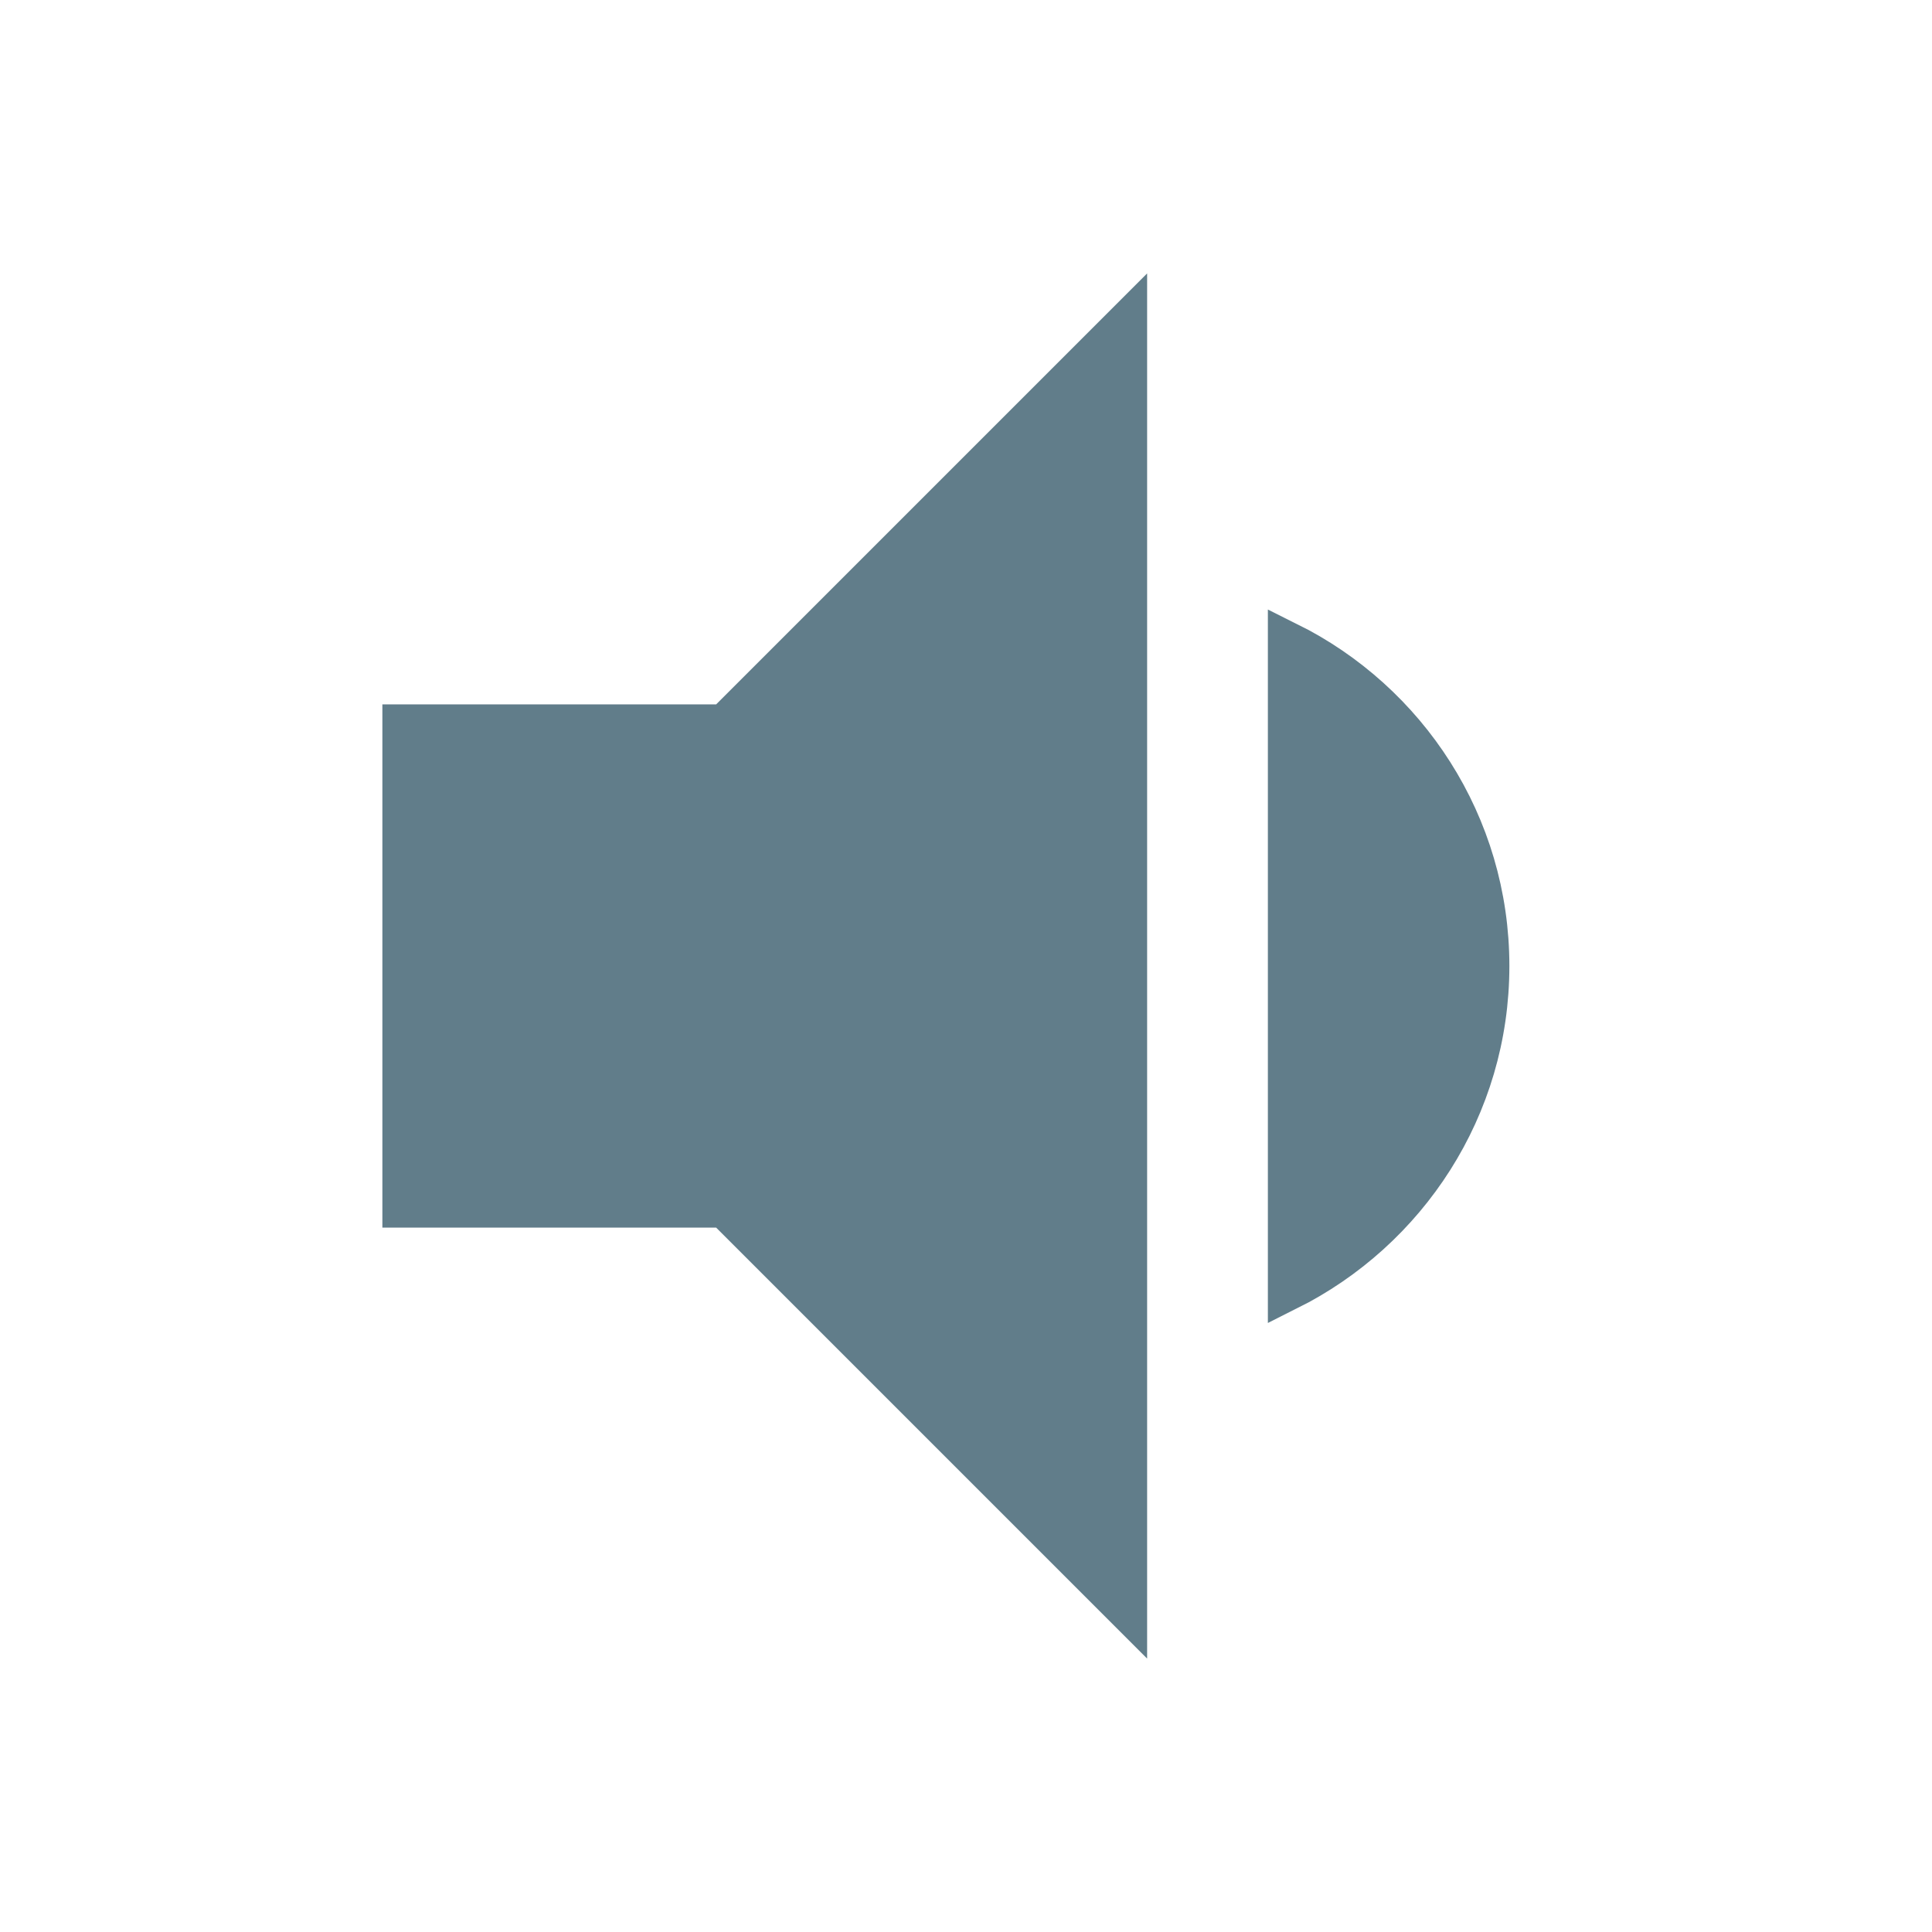 <svg xmlns="http://www.w3.org/2000/svg" width="48" height="48" viewBox="0 0 48 48">
    <path d="M37 24c0-3.53-2.04-6.58-5-8.05v16.11c2.96-1.48 5-4.53 5-8.06zm-27-6v12h8l10 10V8L18 18h-8z" fill="#617d8a" stroke="#617d8a"/>
    <path d="M0 0h48v48H0z" fill="none"/>
</svg>
